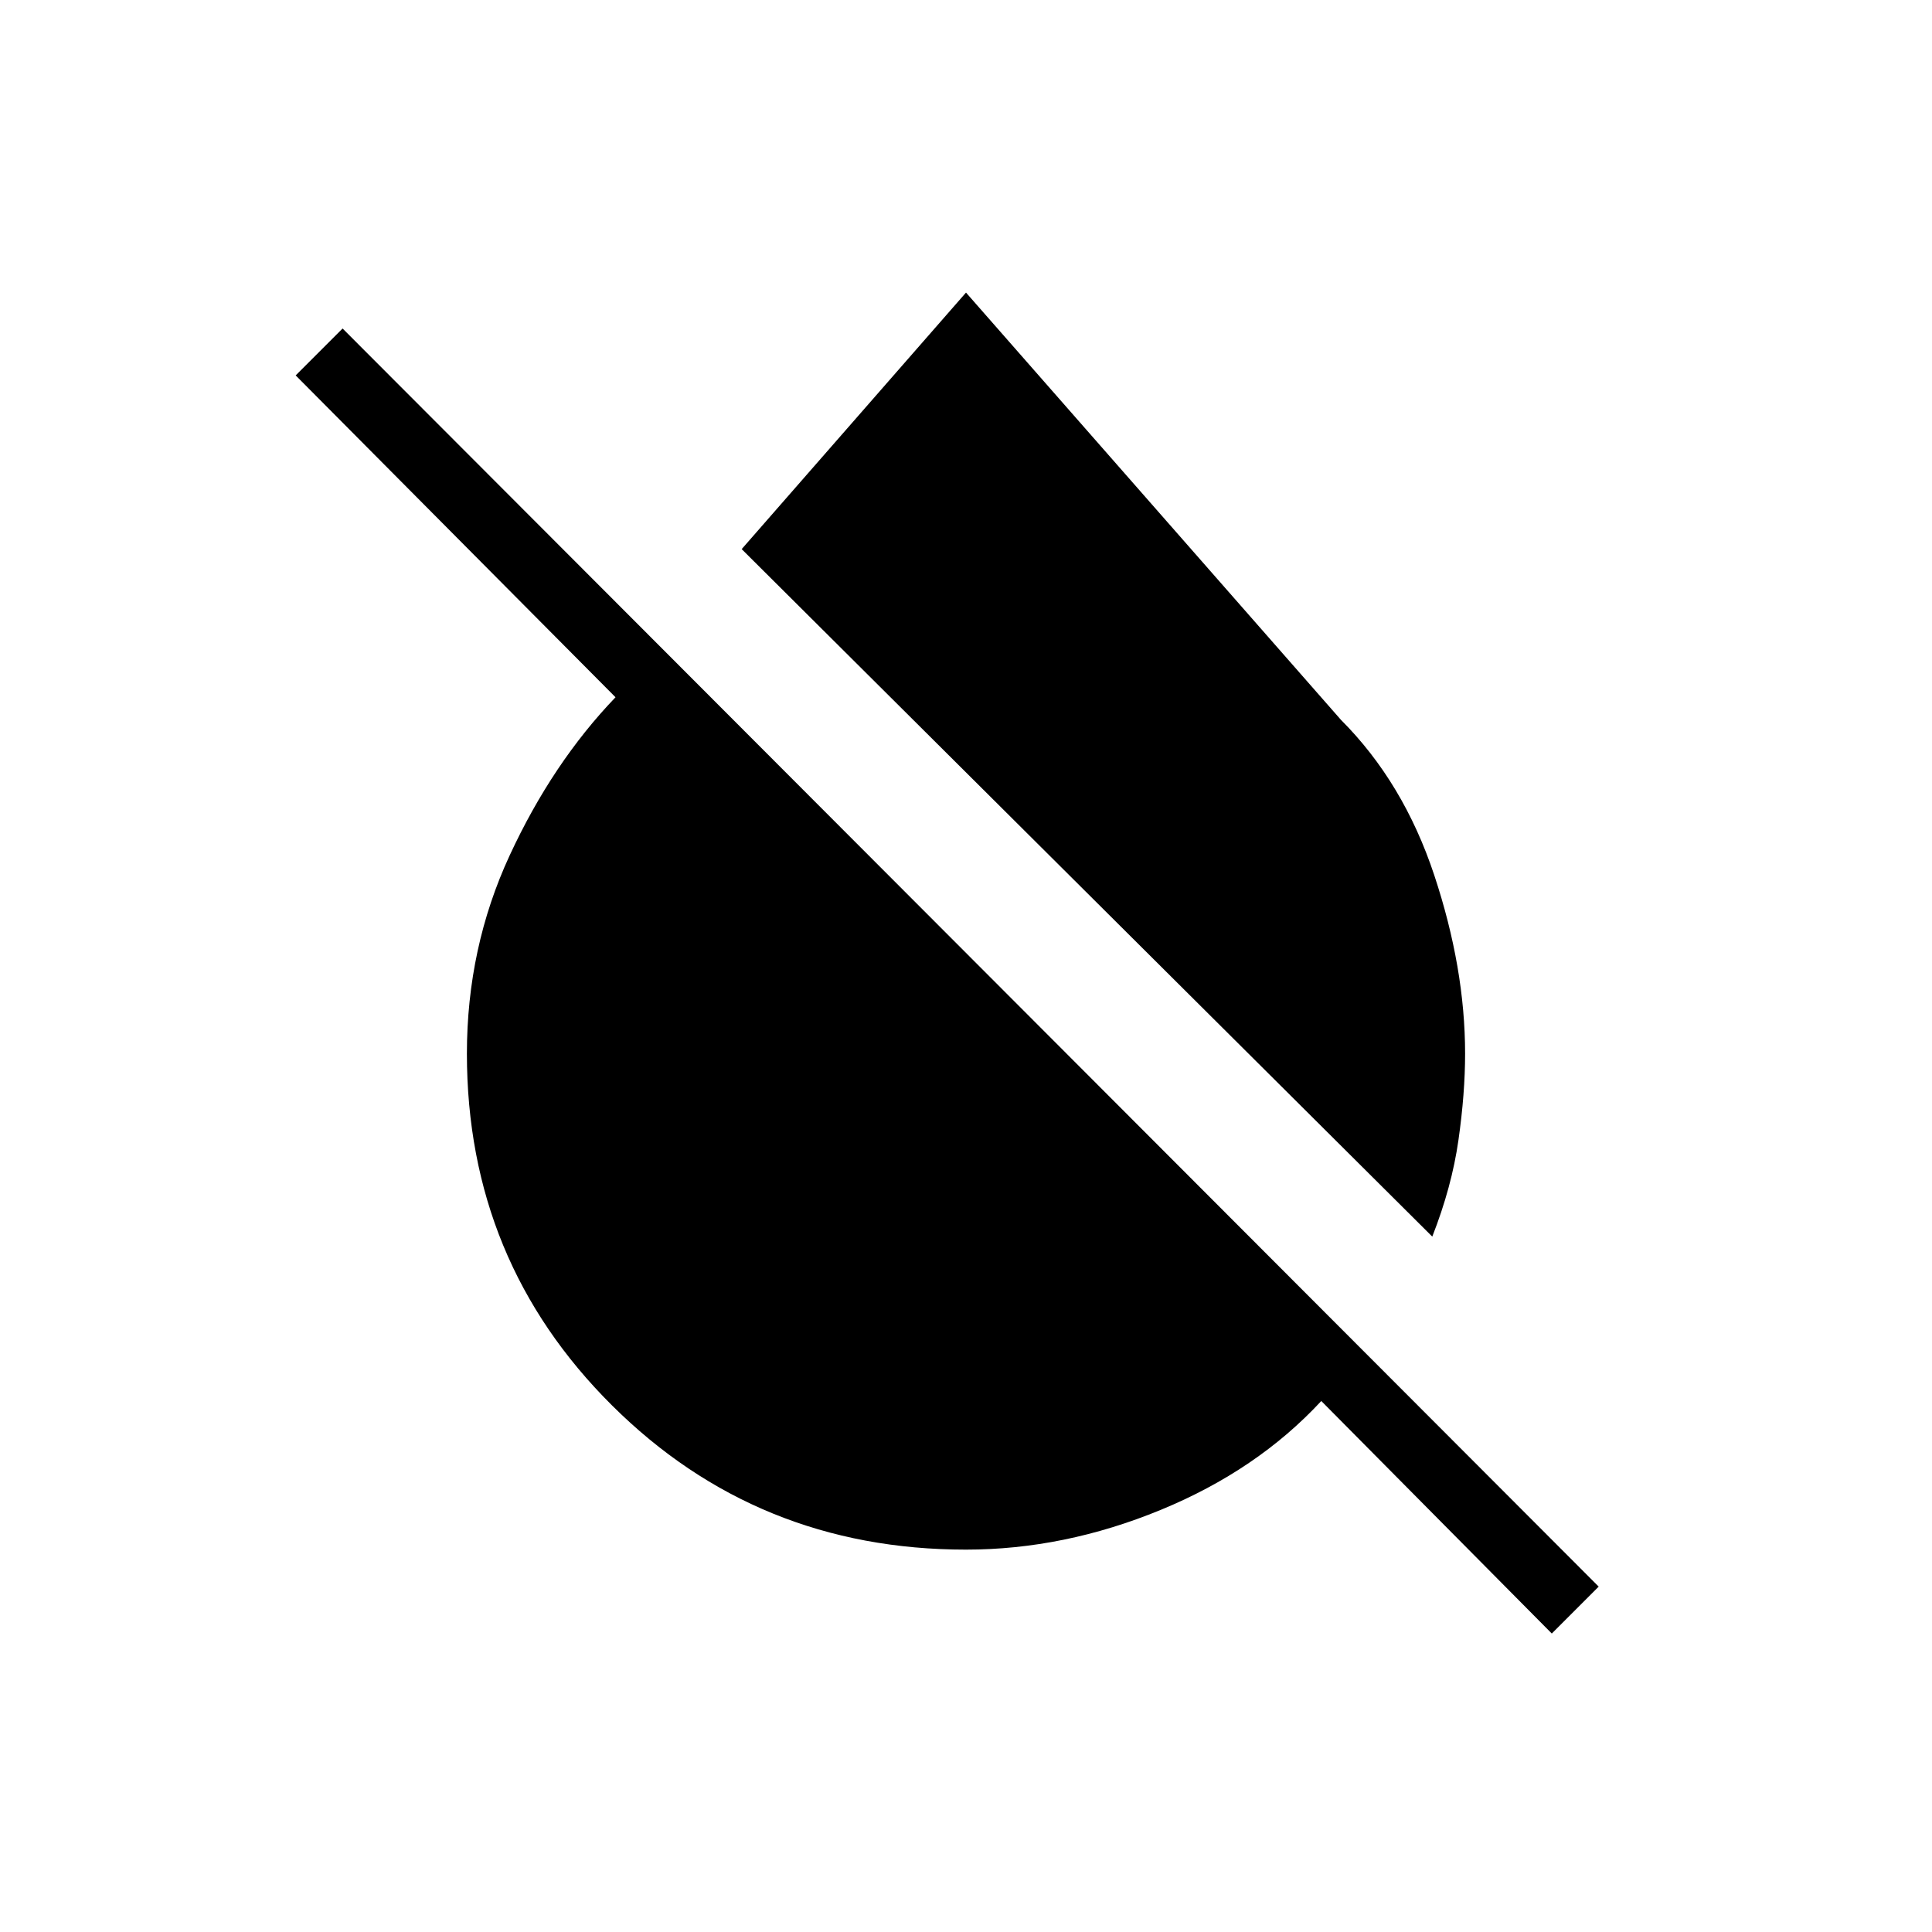 <svg xmlns="http://www.w3.org/2000/svg" height="20" viewBox="0 -960 960 960" width="20"><path d="M711.69-345.54 368.54-687.15 480-814.62l186.31 212.31q31.07 31.08 46.38 77.23Q728-478.92 728-436.46q0 19.77-3.31 43t-13 47.92Zm59.39 197.23L656.54-263.85q-31.85 34.39-79.81 54.12Q528.77-190 480-190q-103.85 0-175.92-71.69Q232-333.38 232-436.46q0-52.62 21.27-98.54 21.27-45.92 52.58-78.54L146.92-773.46l23.31-23.31 624.15 625.15-23.3 23.31Z"/></svg>